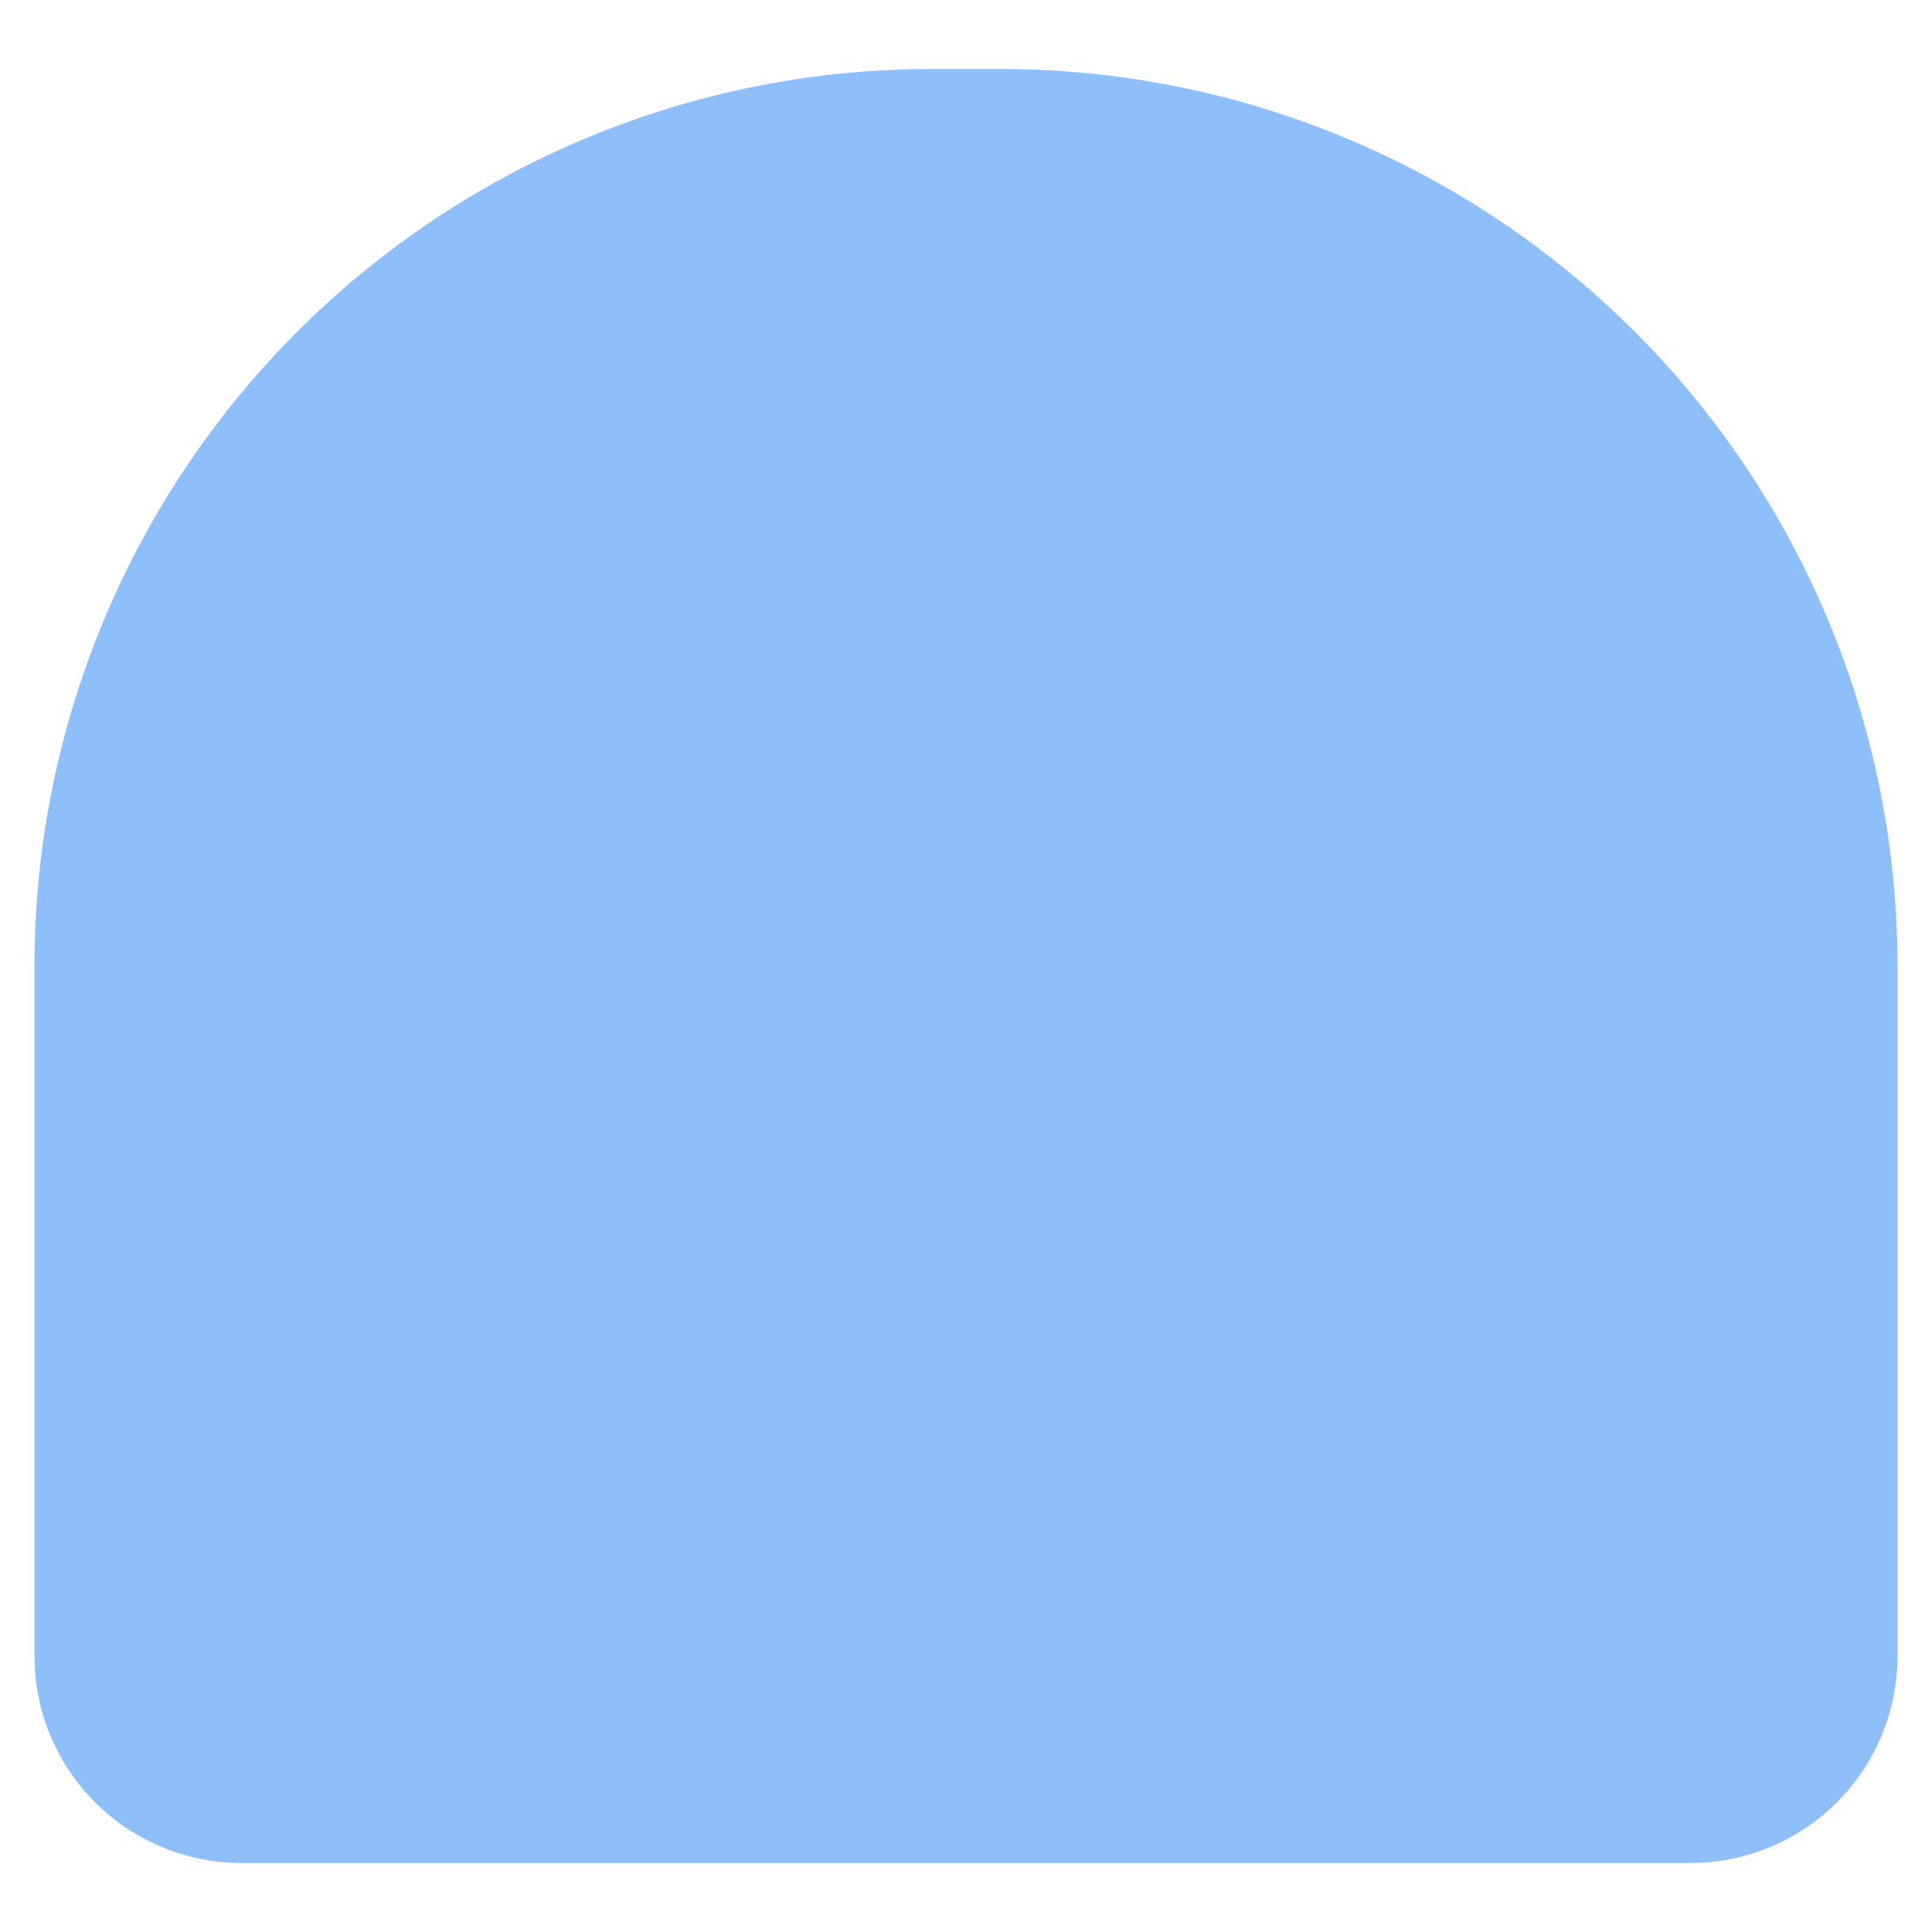 <svg xmlns="http://www.w3.org/2000/svg" fill="none" viewBox="0 0 14 14" id="Wrap-Arc-Upper--Streamline-Flex">
  <desc>
    Wrap Arc Upper Streamline Icon: https://streamlinehq.com
  </desc>
  <g id="wrap-arc-upper">
    <path id="Union" fill="#8fbffa" fill-rule="evenodd" d="M6.75 0.5A6.5 6.5 0 0 0 0.25 7v5a1.5 1.5 0 0 0 1.5 1.5l10.5 0a1.5 1.5 0 0 0 1.5 -1.5V7A6.5 6.5 0 0 0 7.25 0.5h-0.5Z" clip-rule="evenodd" stroke-width="1"></path>
  </g>
</svg>